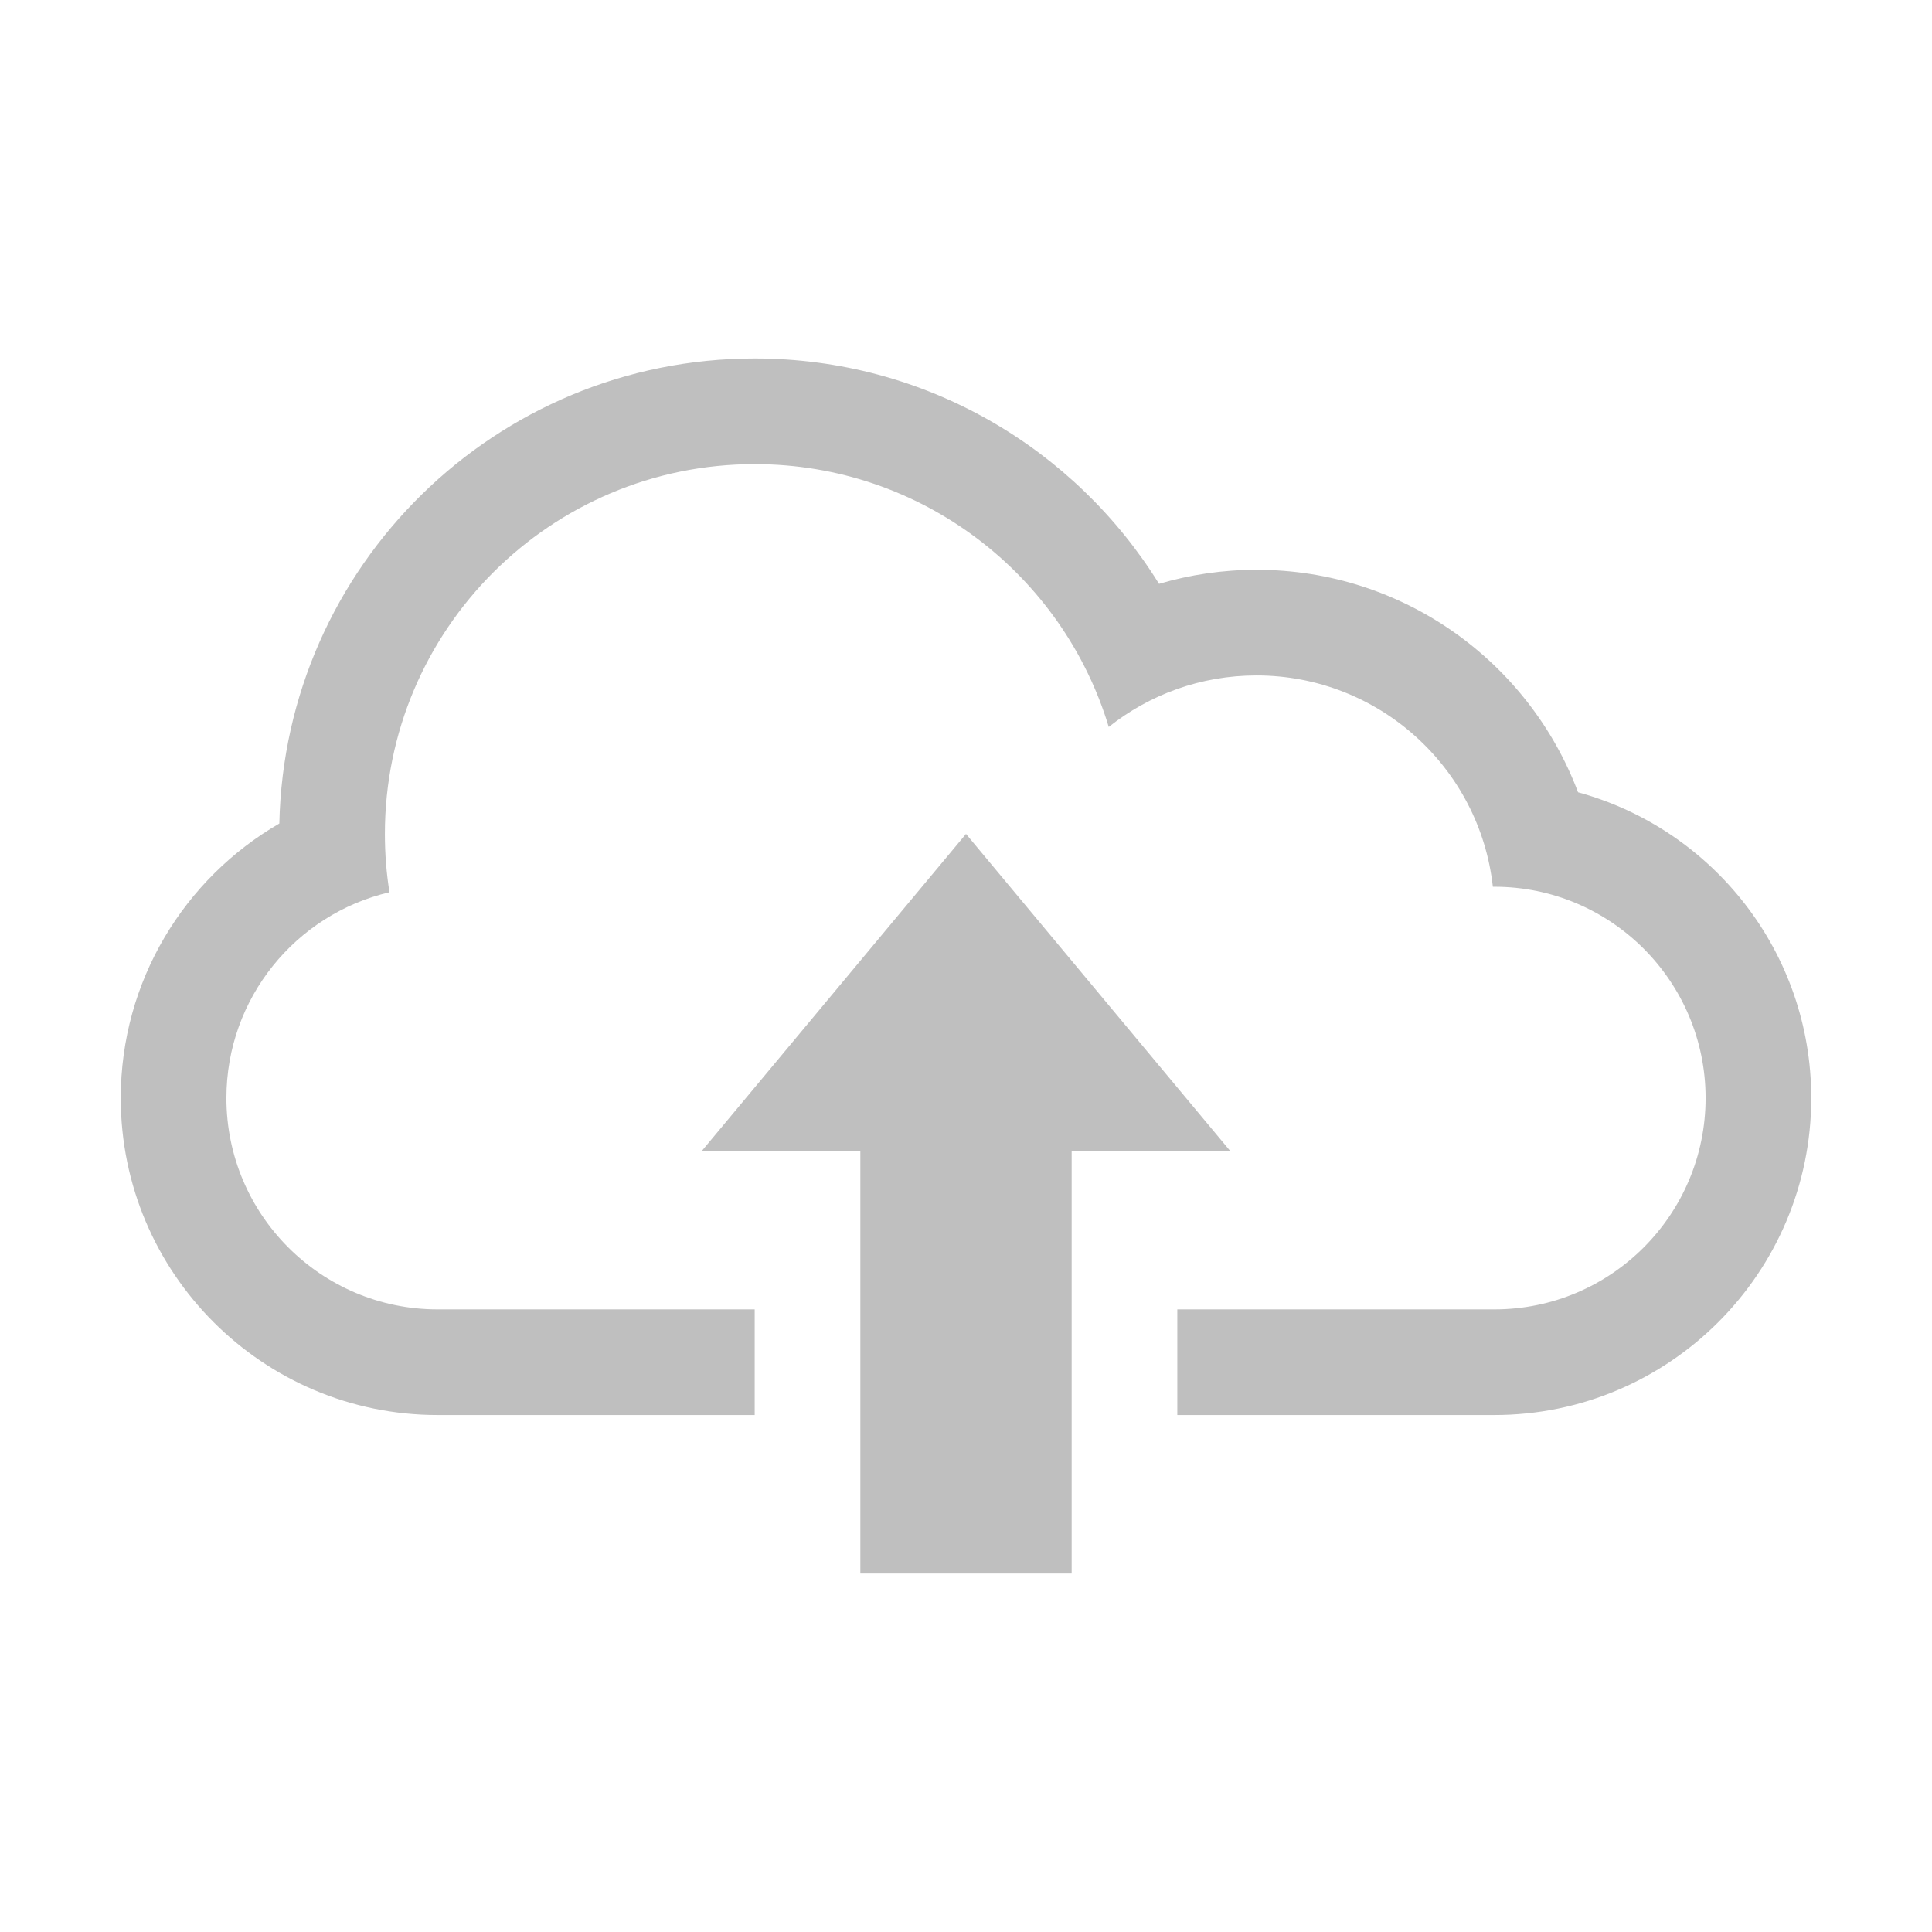<?xml version="1.0" encoding="UTF-8" standalone="no"?>
<!-- Generator: Adobe Illustrator 18.1.1, SVG Export Plug-In . SVG Version: 6.00 Build 0)  -->

<svg
   xmlns:dc="http://purl.org/dc/elements/1.1/"
   xmlns:cc="http://creativecommons.org/ns#"
   xmlns:rdf="http://www.w3.org/1999/02/22-rdf-syntax-ns#"
   xmlns:svg="http://www.w3.org/2000/svg"
   xmlns="http://www.w3.org/2000/svg"
   xmlns:sodipodi="http://sodipodi.sourceforge.net/DTD/sodipodi-0.dtd"
   xmlns:inkscape="http://www.inkscape.org/namespaces/inkscape"
   version="1.1"
   id="Capa_1"
   viewBox="0 0 32 32"
   width="32px"
   height="32px"
   xml:space="preserve"
   inkscape:version="0.91 r13725"
   sodipodi:docname="12313.svg"><defs
     id="defs4260" /><sodipodi:namedview
     pagecolor="#ffffff"
     bordercolor="#666666"
     borderopacity="1"
     objecttolerance="10"
     gridtolerance="10"
     guidetolerance="10"
     inkscape:pageopacity="0"
     inkscape:pageshadow="2"
     inkscape:window-width="1855"
     inkscape:window-height="1056"
     id="namedview4258"
     showgrid="false"
     inkscape:zoom="29.28125"
     inkscape:cx="15.965848"
     inkscape:cy="16"
     inkscape:window-x="65"
     inkscape:window-y="24"
     inkscape:window-maximized="1"
     inkscape:current-layer="Capa_1" /><g
     id="g4220"
     style="fill:#bfbfbf;fill-opacity:1"
     transform="matrix(0.875,0,0,0.875,2,2)"><g
       id="g4222"
       style="fill:#bfbfbf;fill-opacity:1"><path
         style="fill:#bfbfbf;fill-opacity:1"
         d="M 27.586,12.712 C 26.66,10.251 24.284,8.5 21.5,8.5 20.859,8.5 20.24,8.593 19.654,8.766 18.068,6.205 15.233,4.5 12,4.5 7.096,4.5 3.106,8.424 3.002,13.303 1.207,14.342 0,16.283 0,18.5 c 0,3.312 2.688,6 6,6 l 6,0 0,-2 -6.003,0 C 3.794,22.5 2,20.709 2,18.5 2,16.607 3.317,15.018 5.087,14.604 5.029,14.245 5,13.876 5,13.5 c 0,-3.866 3.134,-7 7,-7 3.162,0 5.834,2.097 6.702,4.975 0.769,-0.611 1.739,-0.975 2.798,-0.975 2.316,0 4.225,1.75 4.473,4 l 0.03,0 c 2.203,0 3.997,1.791 3.997,4 0,2.205 -1.789,4 -3.997,4 l -6.003,0 0,2 6,0 c 3.312,0 6,-2.693 6,-6 0,-2.765 -1.87,-5.093 -4.414,-5.788 z"
         id="path4224"
         inkscape:connector-curvature="0" /><polygon
         style="fill:#bfbfbf;fill-opacity:1"
         points="14,27.5 18,27.5 18,19.5 21,19.5 16,13.5 11,19.5 14,19.5 "
         id="polygon4226" /></g></g><g
     id="g4228"
     style="fill:#bfbfbf;fill-opacity:1" /><g
     id="g4230"
     style="fill:#bfbfbf;fill-opacity:1" /><g
     id="g4232"
     style="fill:#bfbfbf;fill-opacity:1" /><g
     id="g4234"
     style="fill:#bfbfbf;fill-opacity:1" /><g
     id="g4236"
     style="fill:#bfbfbf;fill-opacity:1" /><g
     id="g4238"
     style="fill:#bfbfbf;fill-opacity:1" /><g
     id="g4240"
     style="fill:#bfbfbf;fill-opacity:1" /><g
     id="g4242"
     style="fill:#bfbfbf;fill-opacity:1" /><g
     id="g4244"
     style="fill:#bfbfbf;fill-opacity:1" /><g
     id="g4246"
     style="fill:#bfbfbf;fill-opacity:1" /><g
     id="g4248"
     style="fill:#bfbfbf;fill-opacity:1" /><g
     id="g4250"
     style="fill:#bfbfbf;fill-opacity:1" /><g
     id="g4252"
     style="fill:#bfbfbf;fill-opacity:1" /><g
     id="g4254"
     style="fill:#bfbfbf;fill-opacity:1" /><g
     id="g4256"
     style="fill:#bfbfbf;fill-opacity:1" /></svg>
